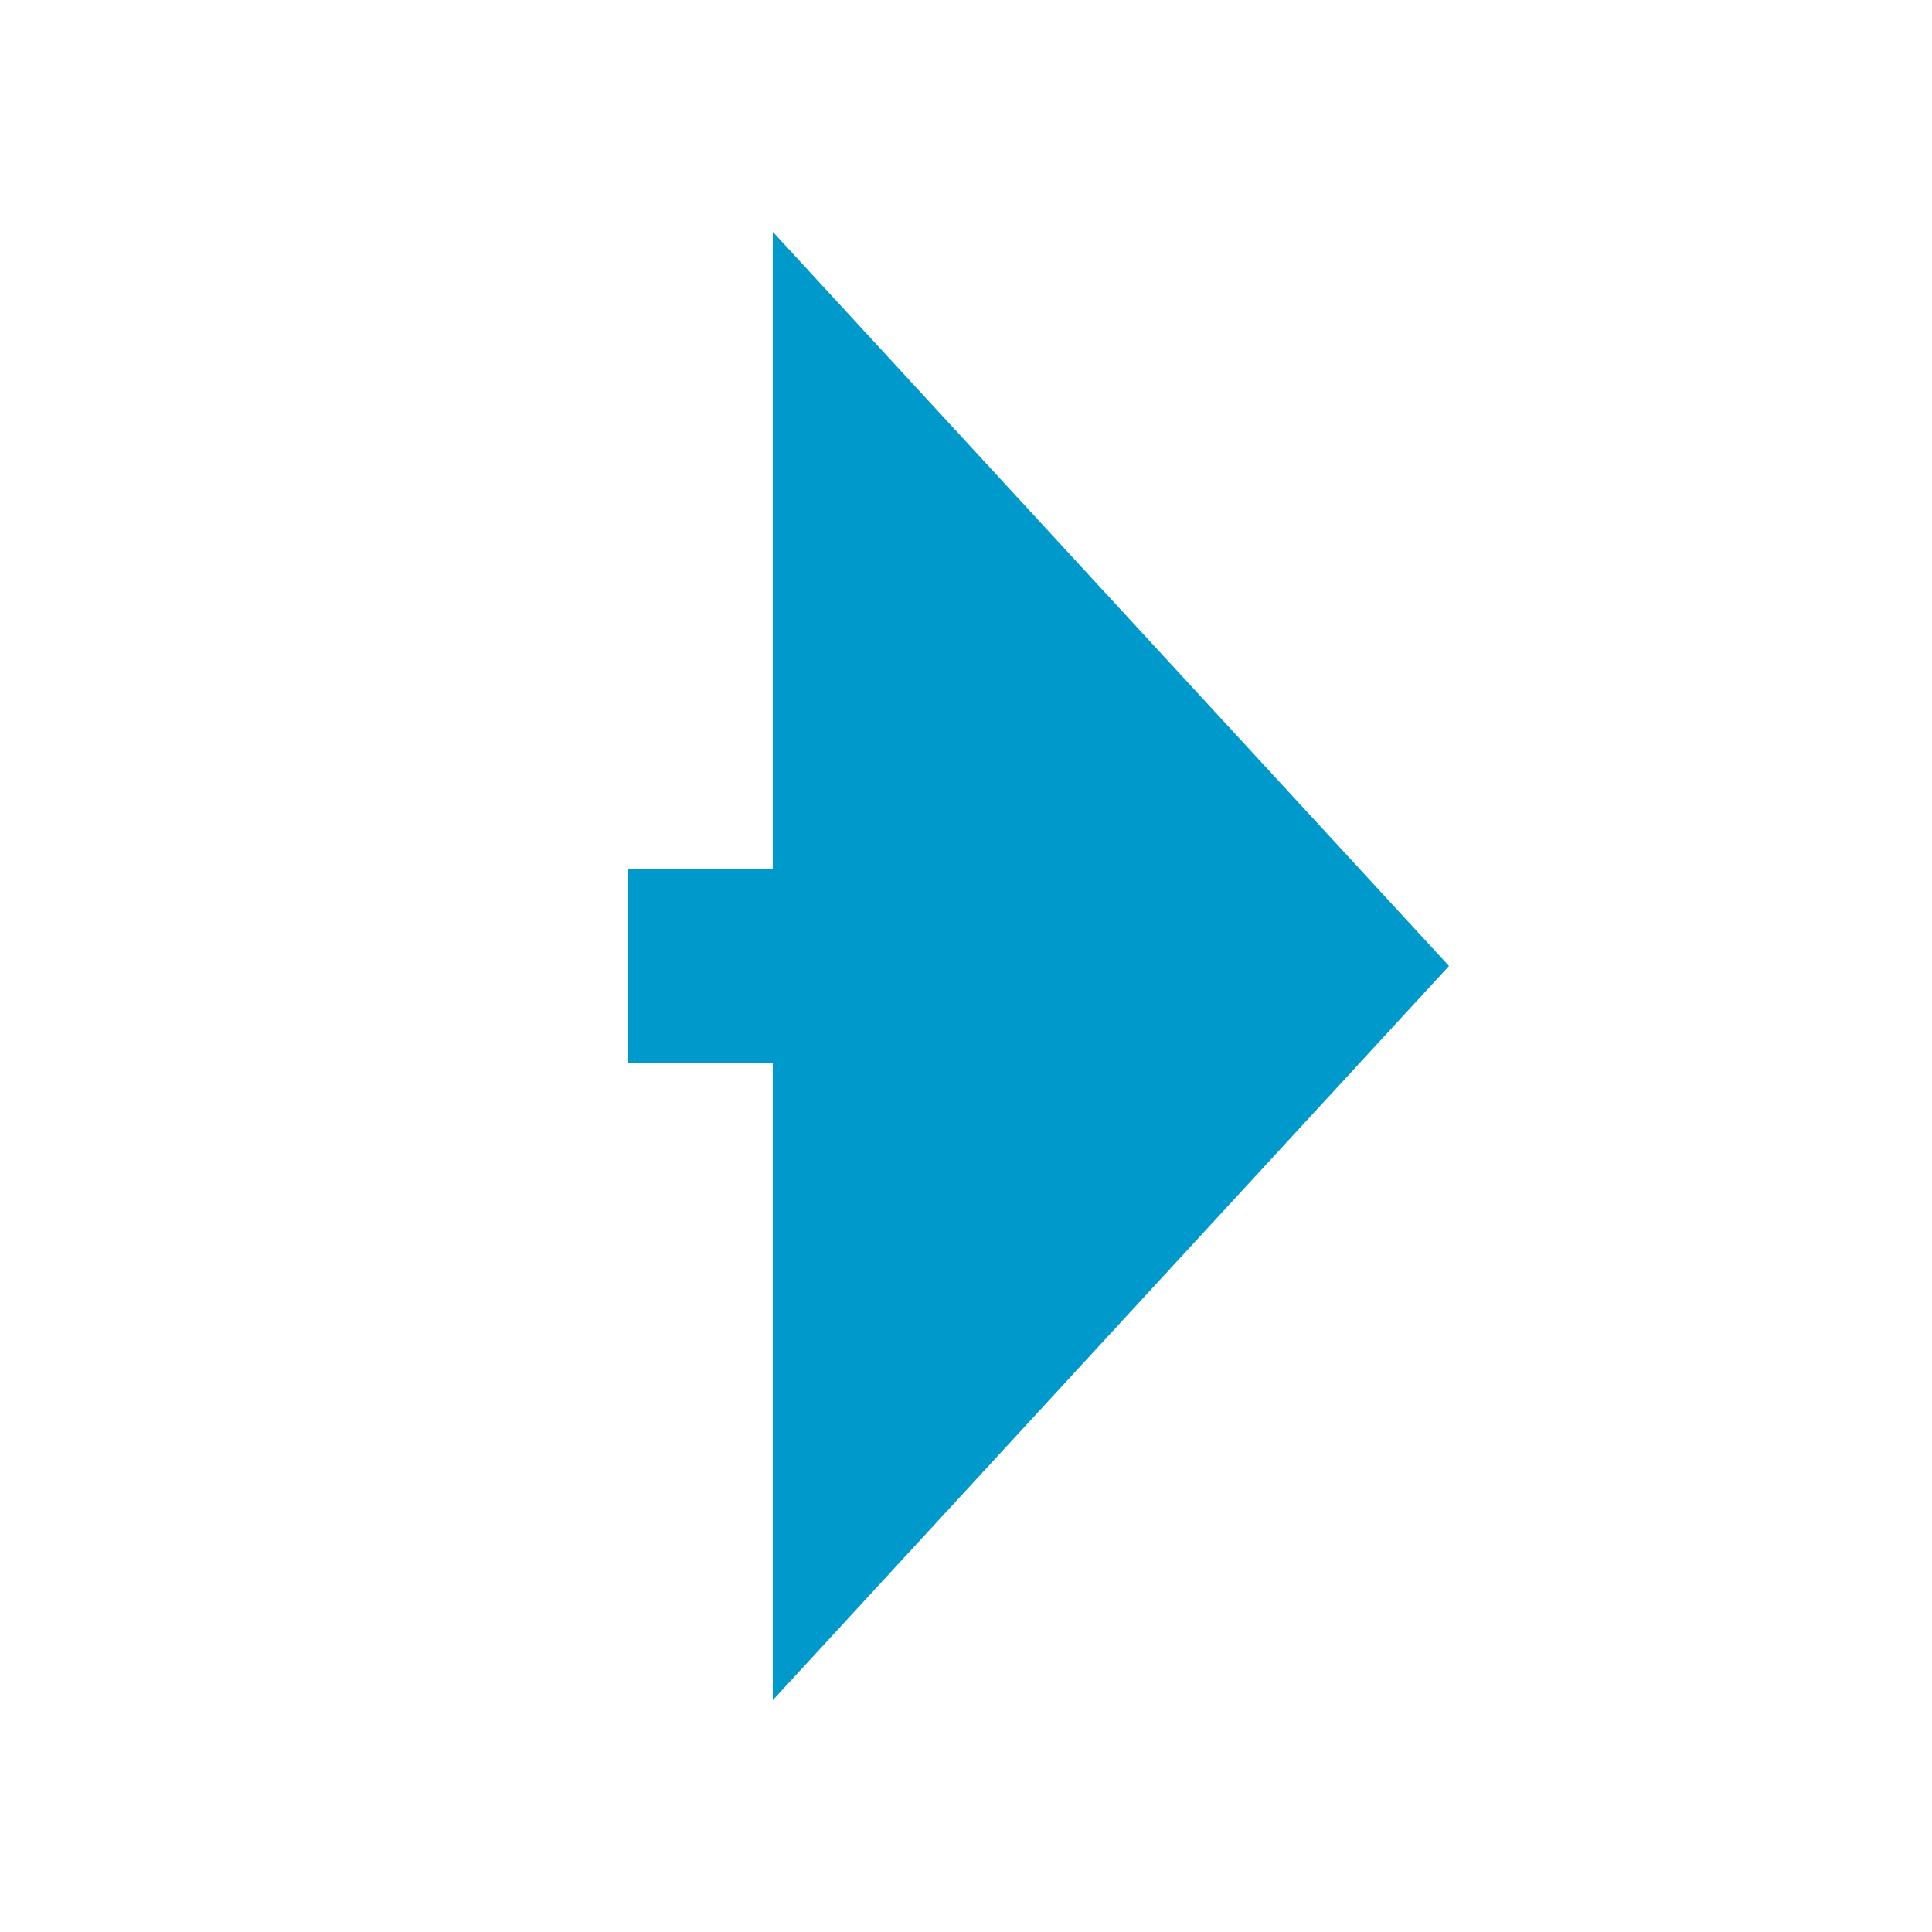 ﻿<?xml version="1.0" encoding="utf-8"?>
<svg version="1.1" xmlns:xlink="http://www.w3.org/1999/xlink" width="20px" height="20px" preserveAspectRatio="xMinYMid meet" viewBox="390 743  20 18" xmlns="http://www.w3.org/2000/svg">
  <defs>
    <mask fill="white" id="clip90">
      <path d="M 347.5 737  L 396.5 737  L 396.5 767  L 347.5 767  Z M 338 737  L 415 737  L 415 767  L 338 767  Z " fill-rule="evenodd" />
    </mask>
  </defs>
  <path d="M 347.5 752  L 338 752  M 396.5 752  L 399 752  " stroke-width="2" stroke="#0099cc" fill="none" />
  <path d="M 398 759.6  L 405 752  L 398 744.4  L 398 759.6  Z " fill-rule="nonzero" fill="#0099cc" stroke="none" mask="url(#clip90)" />
</svg>